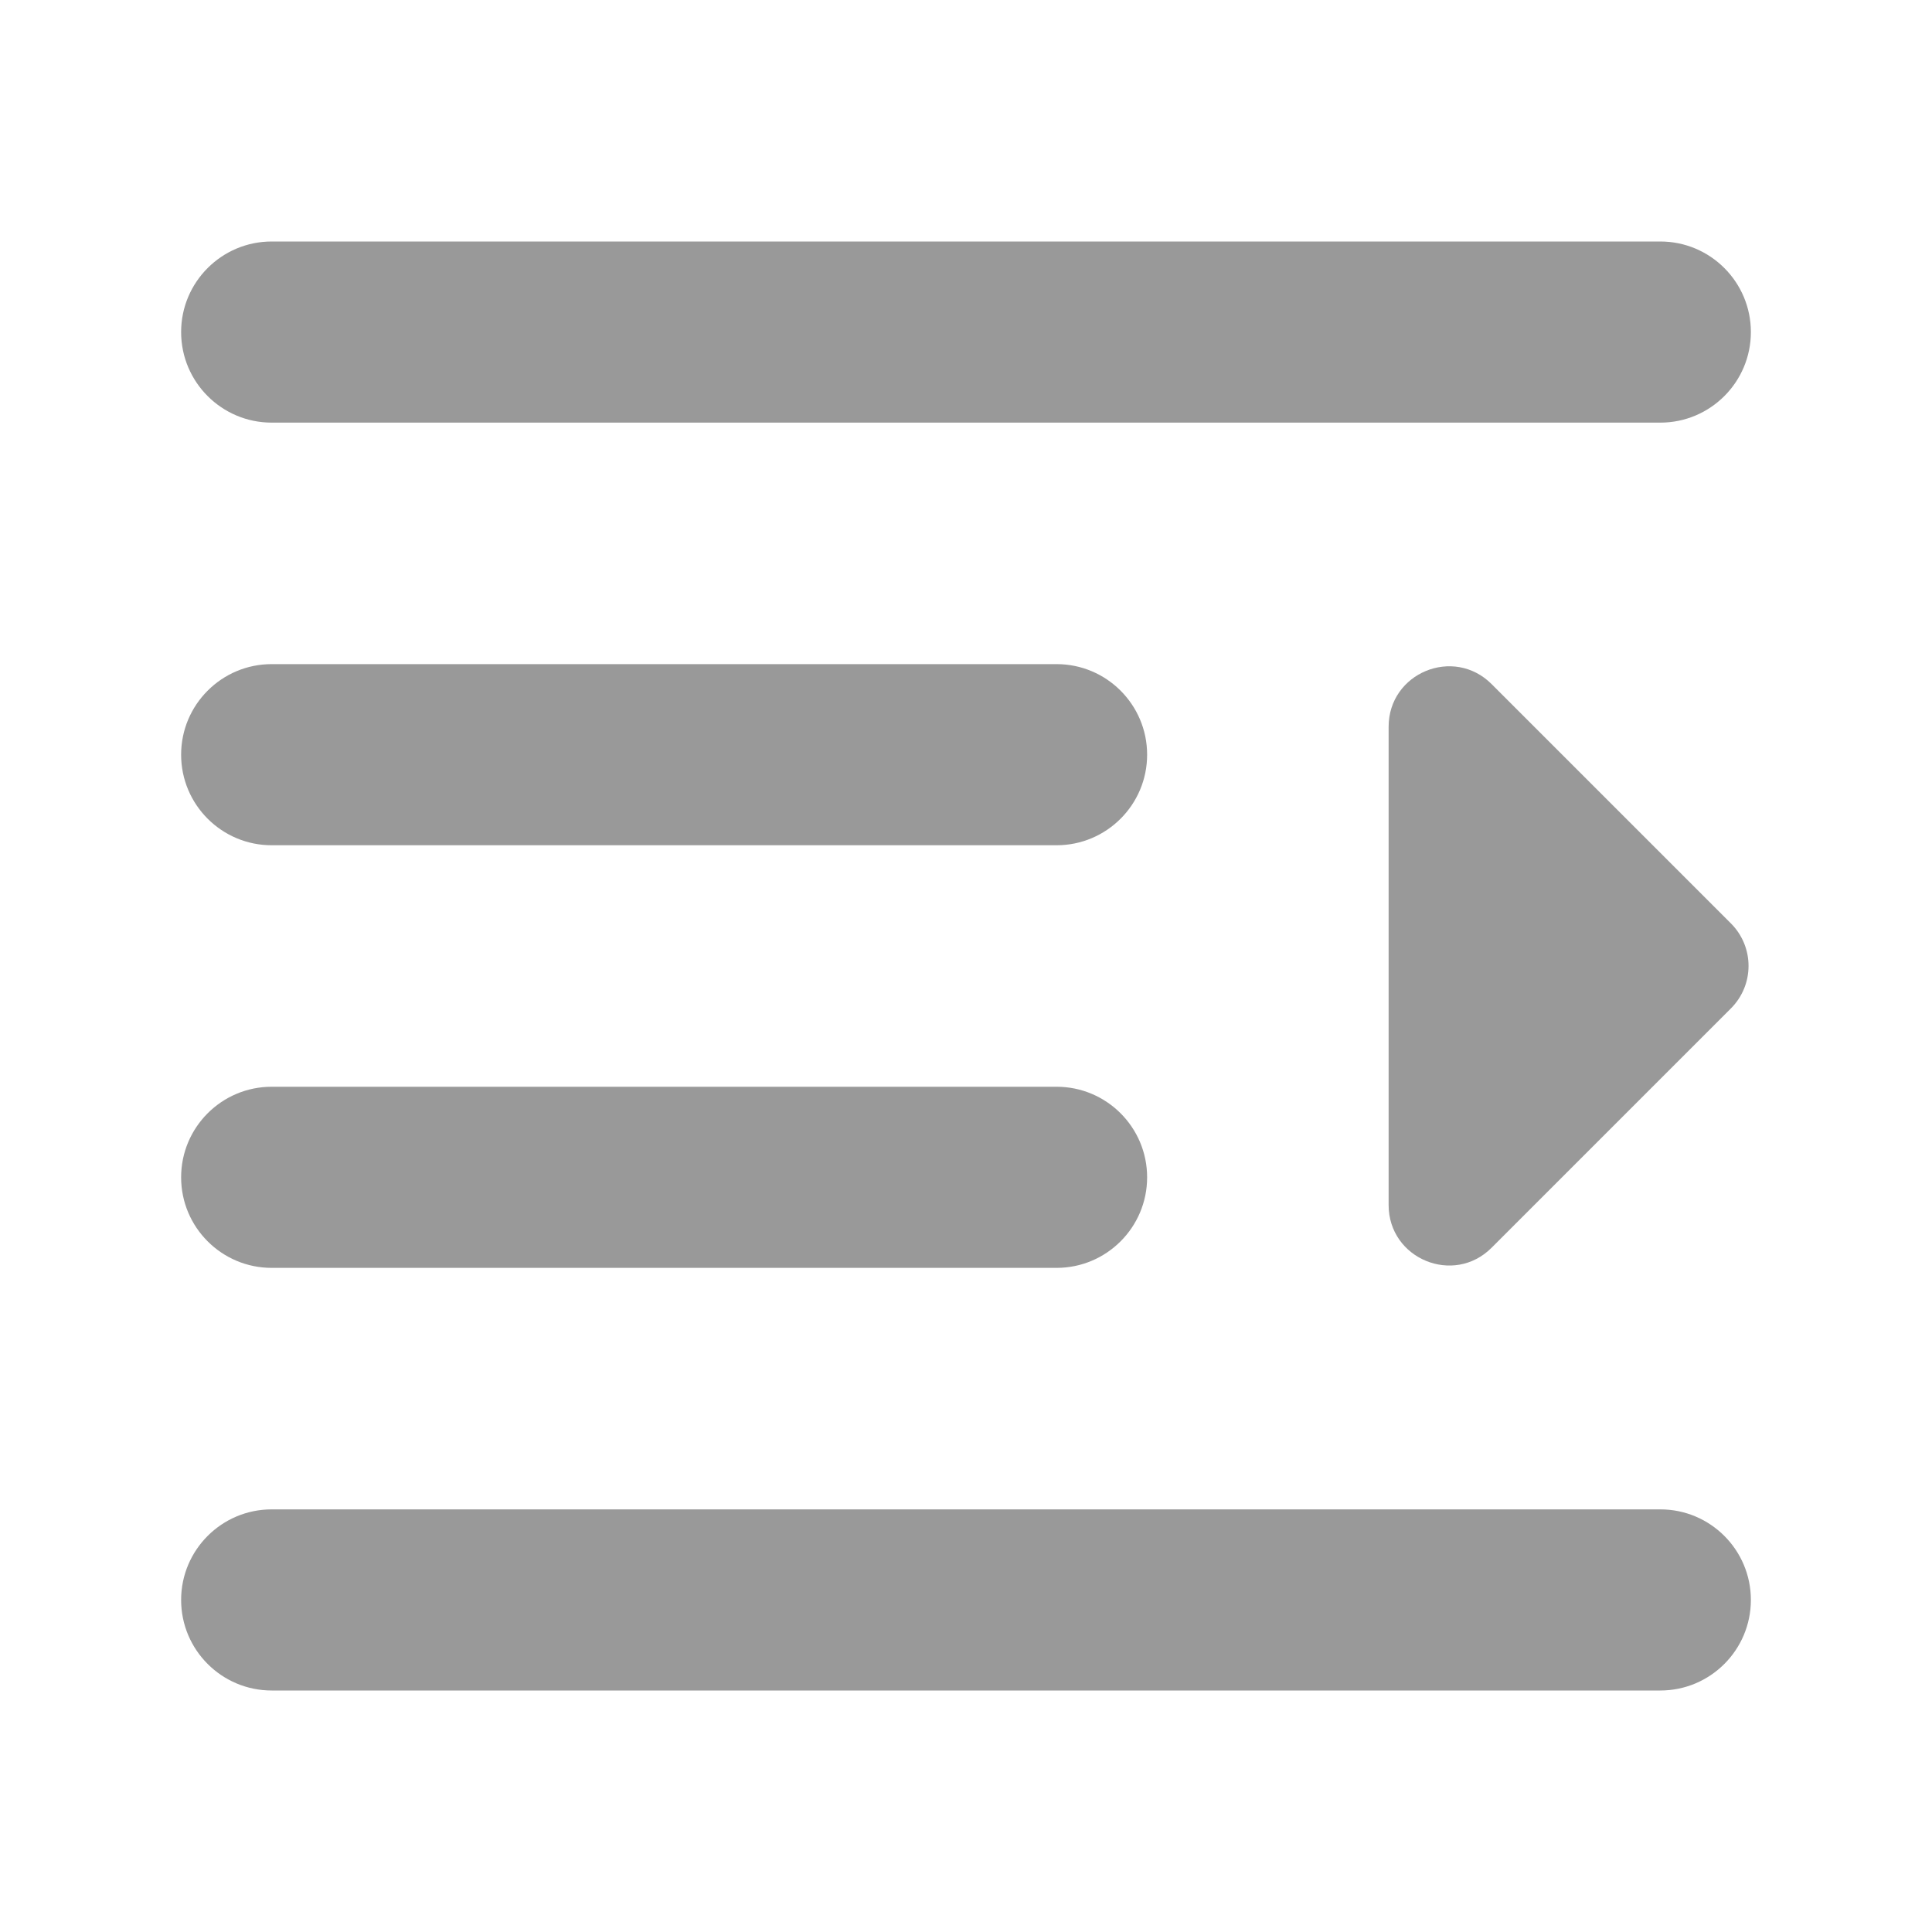 <svg class="svg-icon" style="width: 1em; height: 1em;vertical-align: middle;fill: currentColor;overflow: hidden;" viewBox="0 0 1024 1024" version="1.1" xmlns="http://www.w3.org/2000/svg"><path d="M880 224H144c-26.5 0-48-21.5-48-48s21.5-48 48-48h736c26.5 0 48 21.5 48 48s-21.5 48-48 48zM144 576h416c26.5 0 48 21.5 48 48s-21.5 48-48 48H144c-26.5 0-48-21.5-48-48s21.5-48 48-48zM144 352h416c26.5 0 48 21.5 48 48s-21.5 48-48 48H144c-26.5 0-48-21.5-48-48s21.5-48 48-48zM880 896H144c-26.5 0-48-21.5-48-48s21.5-48 48-48h736c26.5 0 48 21.5 48 48s-21.5 48-48 48zM917.4 489.4L790.6 362.6c-20.2-20.2-54.6-5.9-54.6 22.6v253.5c0 28.5 34.5 42.8 54.6 22.6l126.7-126.7c12.6-12.5 12.6-32.7 0.1-45.2z" fill="#999999" /></svg>